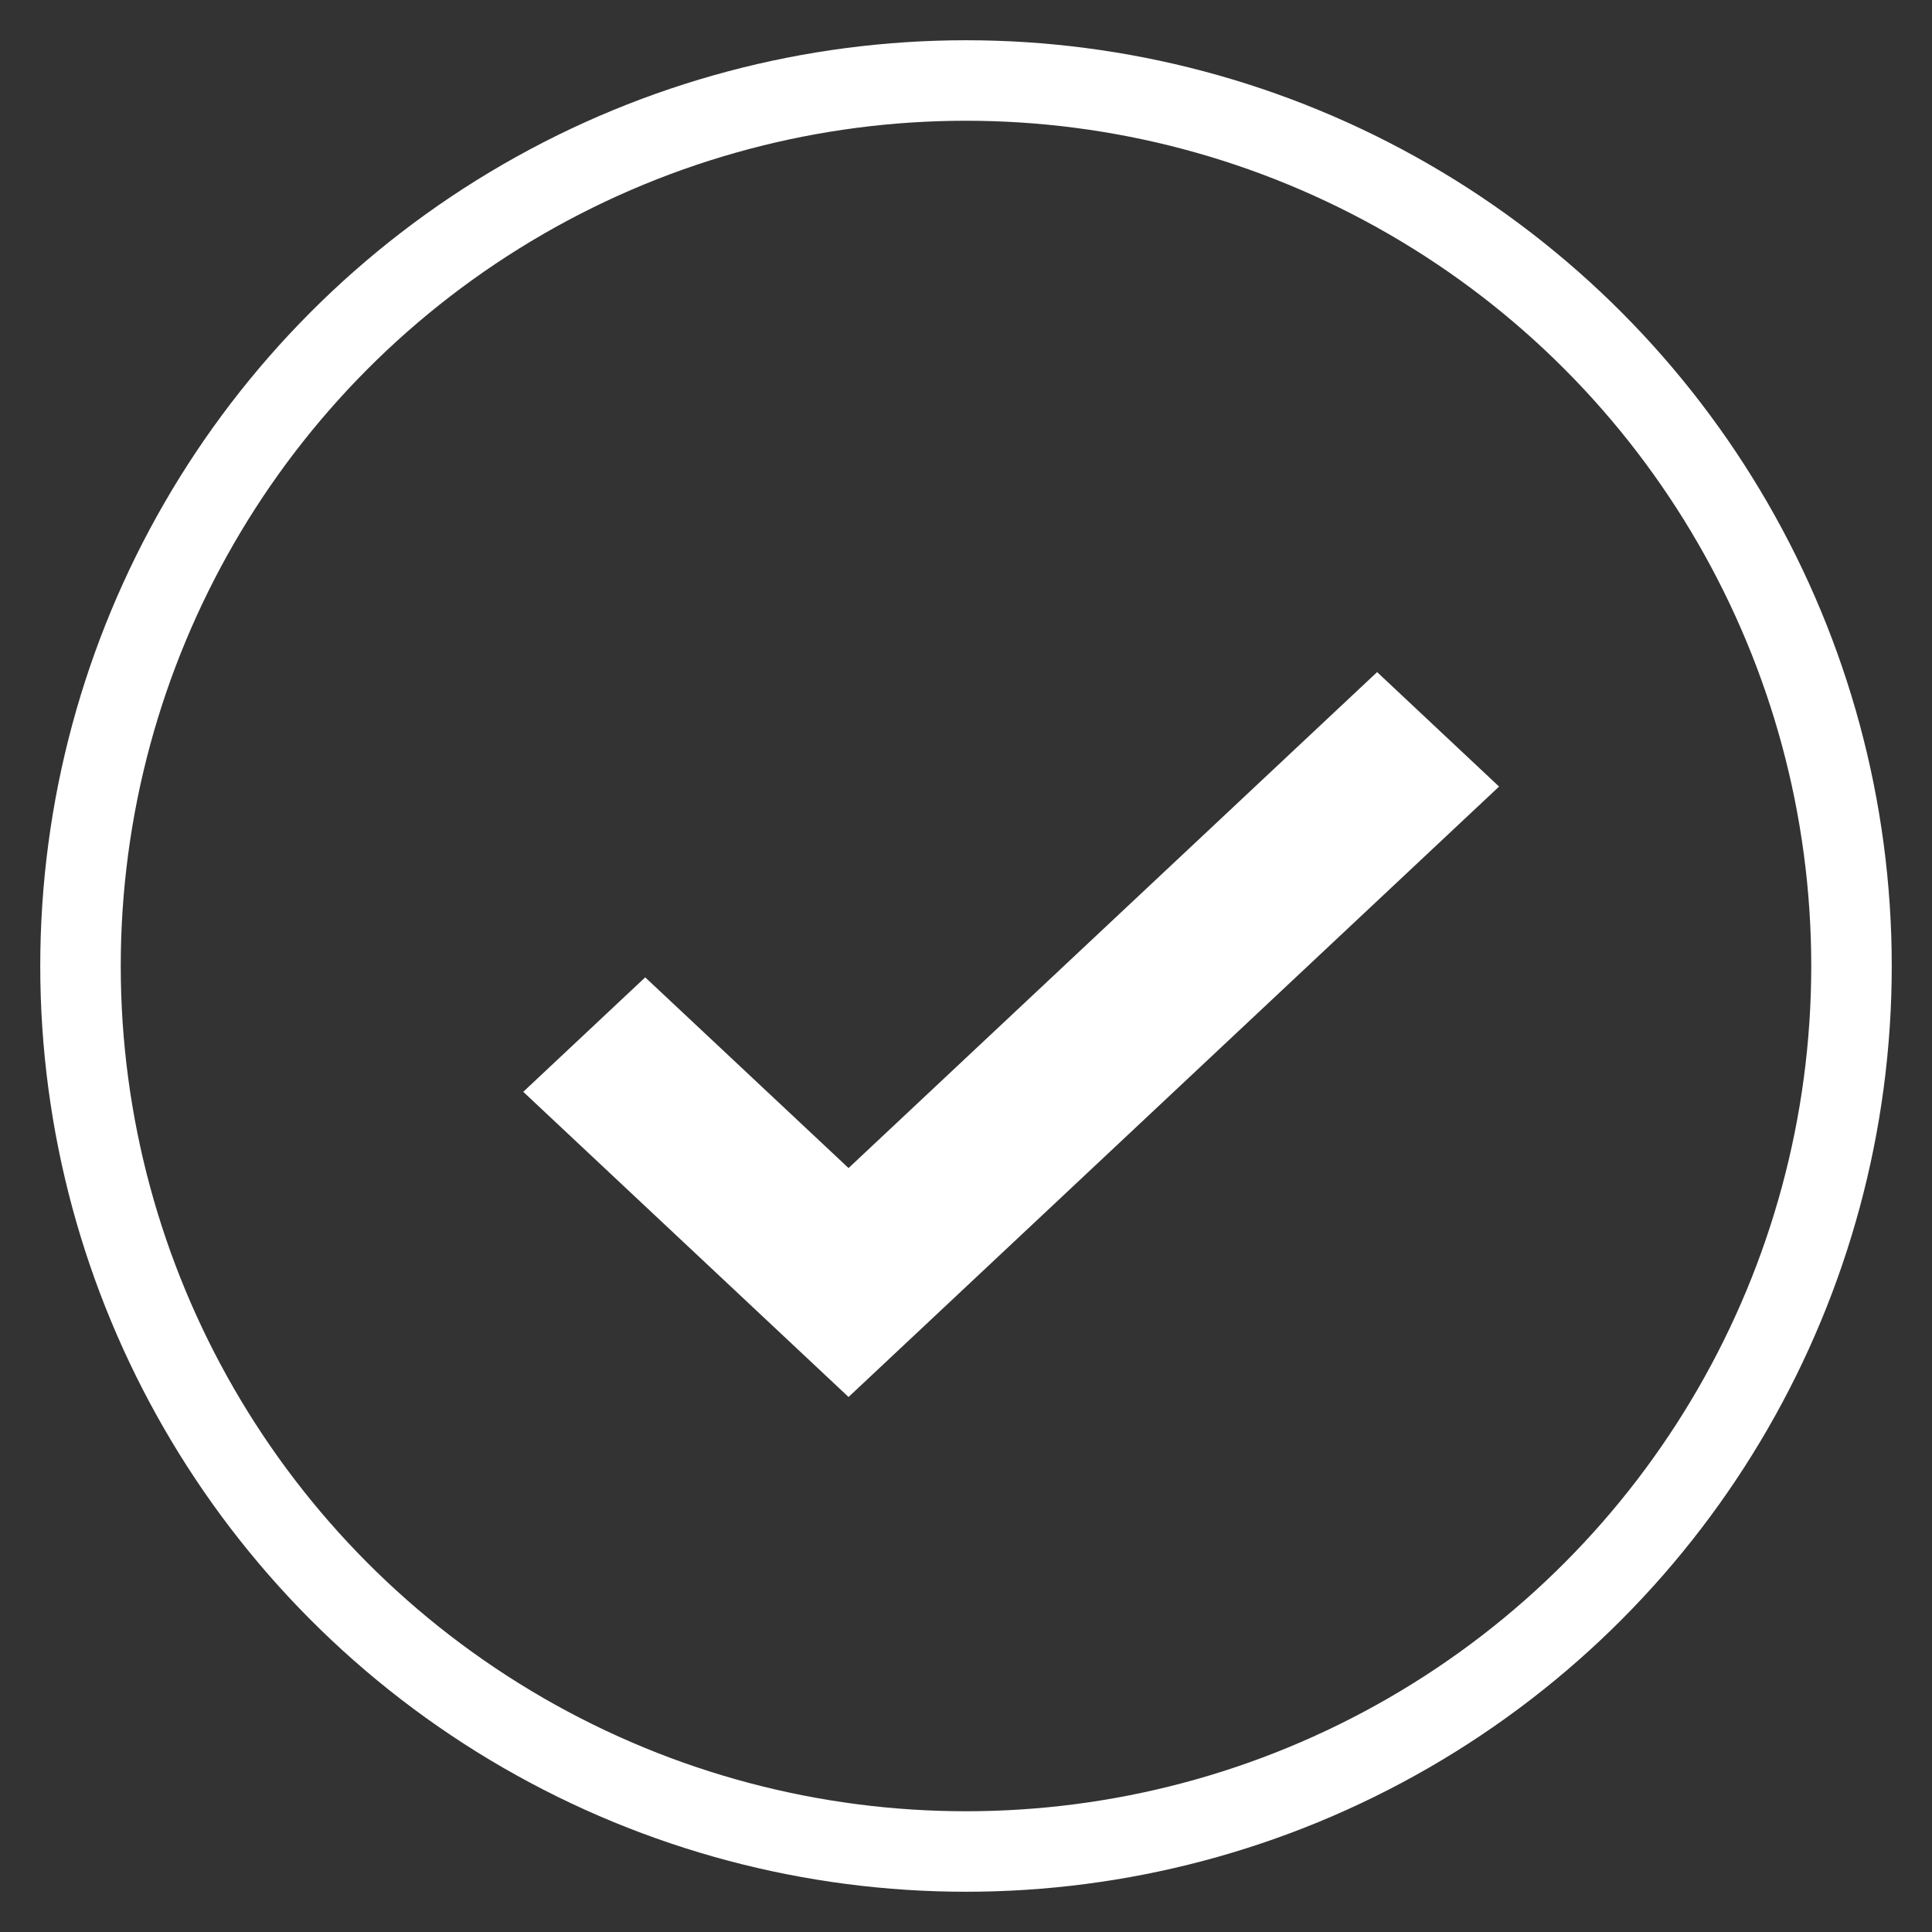 <svg xmlns="http://www.w3.org/2000/svg" xmlns:xlink="http://www.w3.org/1999/xlink" width="24" height="24" version="1.1" viewBox="0 0 24 24"><rect x="0" y="0" width="24" height="24" fill="#333333" stroke="none"/><title>Checked Copy</title><desc>Created with Sketch.</desc><g id="Send" fill="none" fill-rule="evenodd" stroke="none" stroke-width="1"><g id="my-wallet-1" transform="translate(-1091, -708)"><g id="Group-4-Copy" transform="translate(1073, 689)"><g id="Checked-Copy" transform="translate(19, 20)"><g id="Checked"><circle id="Oval" cx="11" cy="11" r="11" stroke="#FFF"/><g id="Check" fill="#FFF" fill-rule="nonzero" transform="translate(5.5, 6.875)"><polygon id="Shape" points="12.122 1.896 4.041 9.479 0 5.688 1.515 4.266 4.041 6.635 10.607 .474"/></g></g></g></g></g></g></svg>